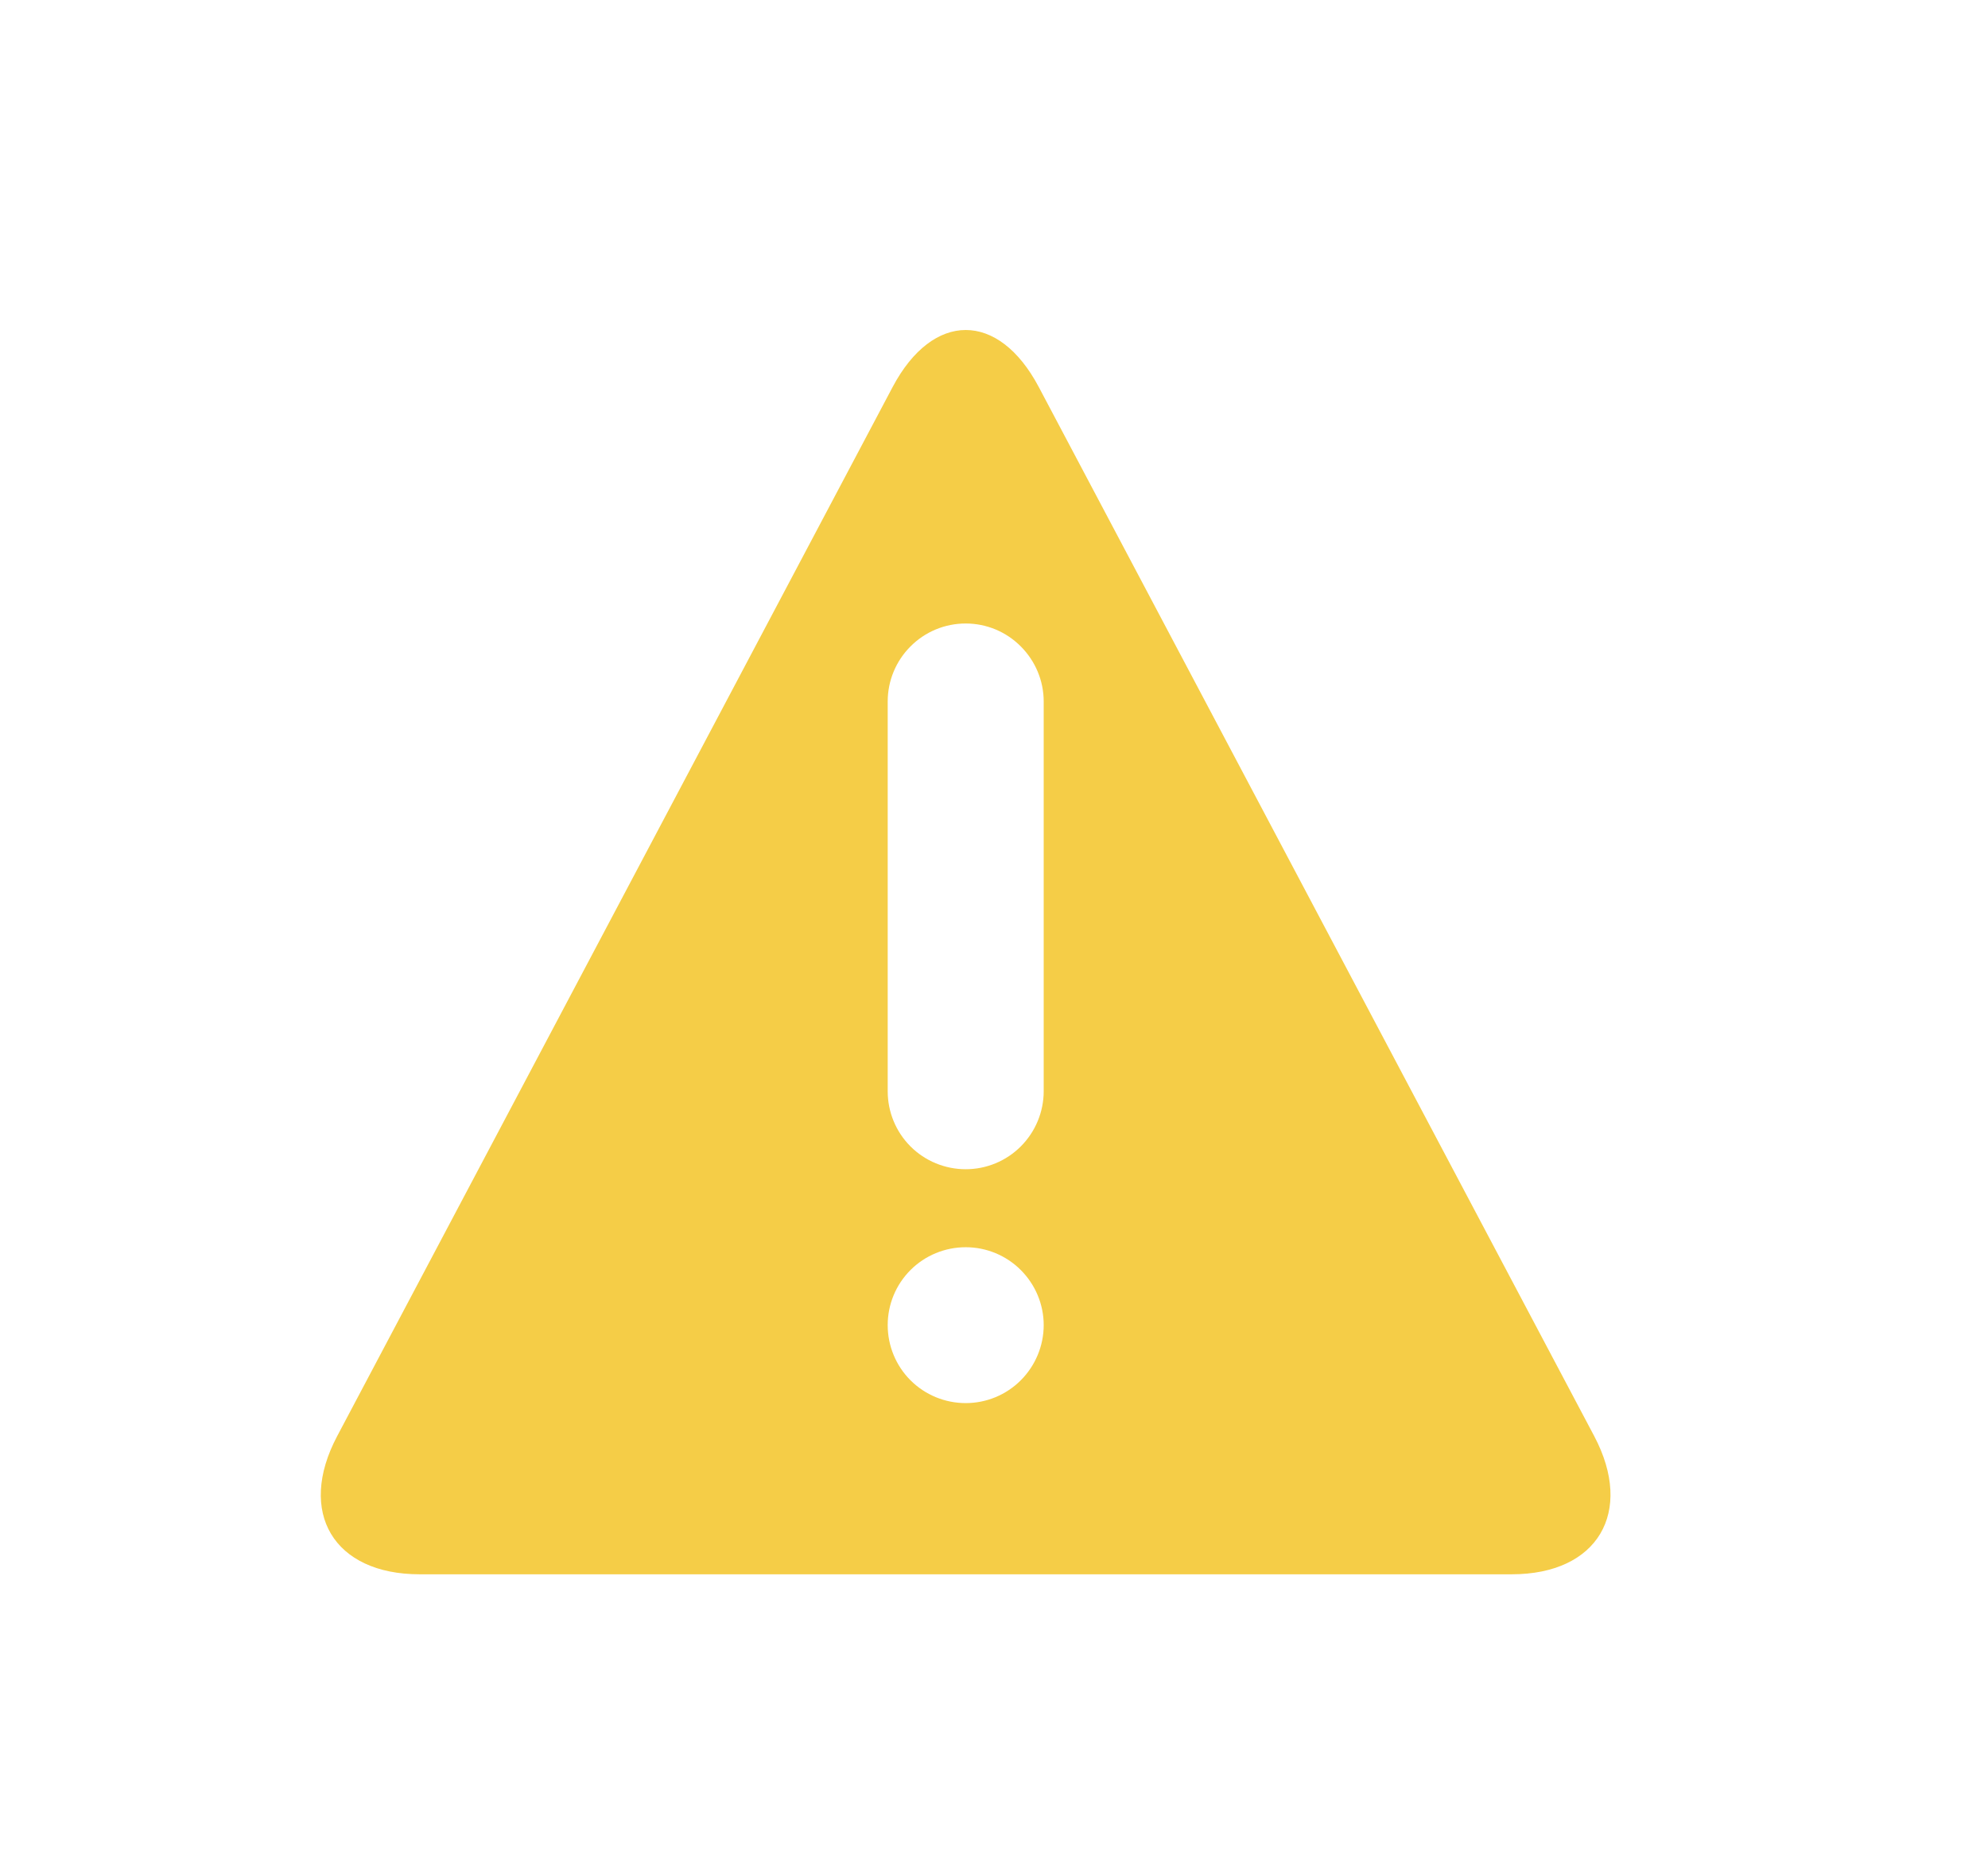 <svg
  width="17"
  height="16"
  viewBox="0 0 17 16"
  fill="none"
  xmlns="http://www.w3.org/2000/svg"
>
  <path
    fill-rule="evenodd"
    clip-rule="evenodd"
    d="M7.633 3.31C7.977 2.661 8.538 2.658 8.883 3.31L13.633 12.282C13.976 12.932 13.662 13.463 12.928 13.463H3.588C2.853 13.463 2.538 12.934 2.883 12.282L7.633 3.31ZM7.786 9.804C7.911 9.929 8.081 9.999 8.258 9.999C8.435 9.999 8.604 9.929 8.729 9.804C8.854 9.679 8.925 9.509 8.925 9.332V5.999C8.925 5.822 8.854 5.653 8.729 5.528C8.604 5.402 8.435 5.332 8.258 5.332C8.081 5.332 7.911 5.402 7.786 5.528C7.661 5.653 7.591 5.822 7.591 5.999V9.332C7.591 9.509 7.661 9.679 7.786 9.804ZM7.786 11.804C7.911 11.929 8.081 11.999 8.258 11.999C8.435 11.999 8.604 11.929 8.729 11.804C8.854 11.679 8.925 11.509 8.925 11.332C8.925 11.155 8.854 10.986 8.729 10.861C8.604 10.736 8.435 10.666 8.258 10.666C8.081 10.666 7.911 10.736 7.786 10.861C7.661 10.986 7.591 11.155 7.591 11.332C7.591 11.509 7.661 11.679 7.786 11.804Z"
    fill="#F5CD47"
  />
</svg>
